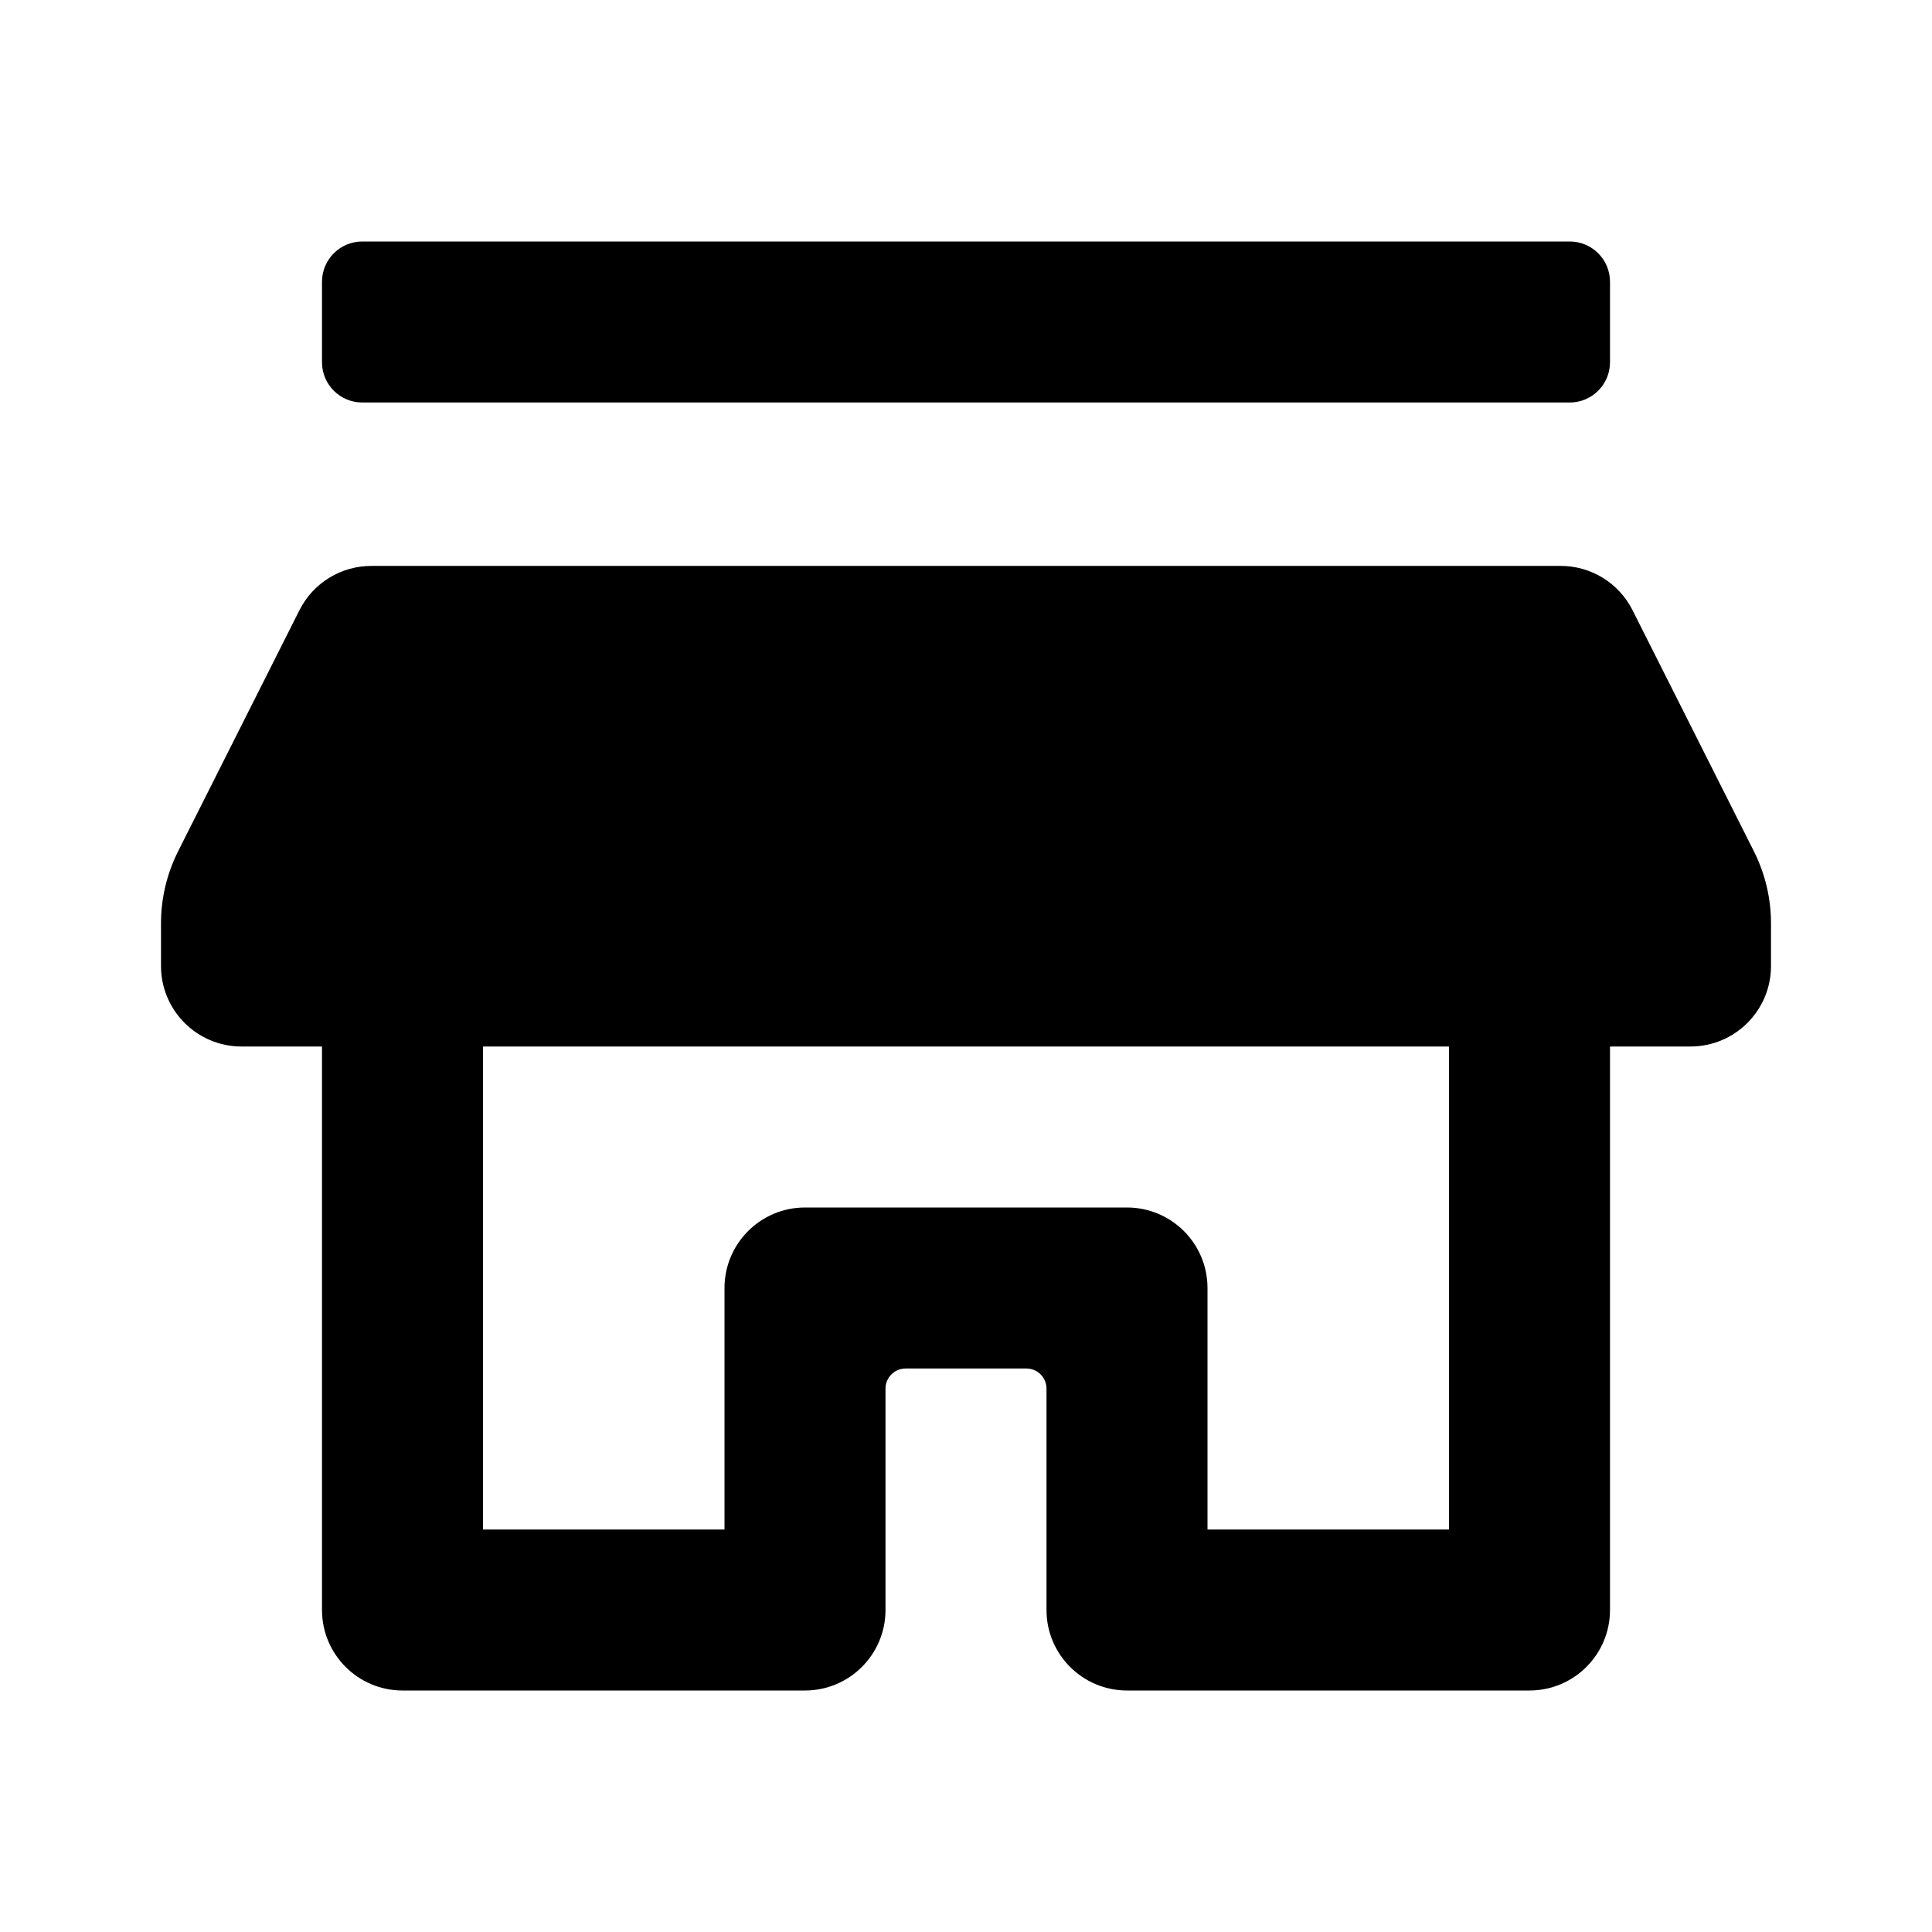 <svg xmlns="http://www.w3.org/2000/svg" viewBox="0 0 24 24">
  <path
    d="M19.5 5H4.5C4.224 5 4 4.776 4 4.5V3.5C4 3.224 4.224 3 4.5 3H19.5C19.776 3 20 3.224 20 3.5V4.5C20 4.776 19.776 5 19.5 5ZM21.79 10.58L20.28 7.58C20.109 7.24 19.76 7.027 19.38 7.03H4.62C4.24 7.027 3.891 7.24 3.72 7.58L2.21 10.58C2.072 10.857 2 11.161 2 11.47V12C2 12.552 2.448 13 3 13H4V20C4 20.552 4.448 21 5 21H10C10.552 21 11 20.552 11 20V17.25C11 17.112 11.112 17 11.25 17H12.75C12.888 17 13 17.112 13 17.25V20C13 20.552 13.448 21 14 21H19C19.552 21 20 20.552 20 20V13H21C21.552 13 22 12.552 22 12V11.47C22 11.161 21.928 10.857 21.79 10.58ZM18 19H15V16C15 15.448 14.552 15 14 15H10C9.448 15 9 15.448 9 16V19H6V13H18V19Z"
    fill="currentColor"
    fill-rule="evenodd"
    clip-rule="evenodd"
  />
</svg>